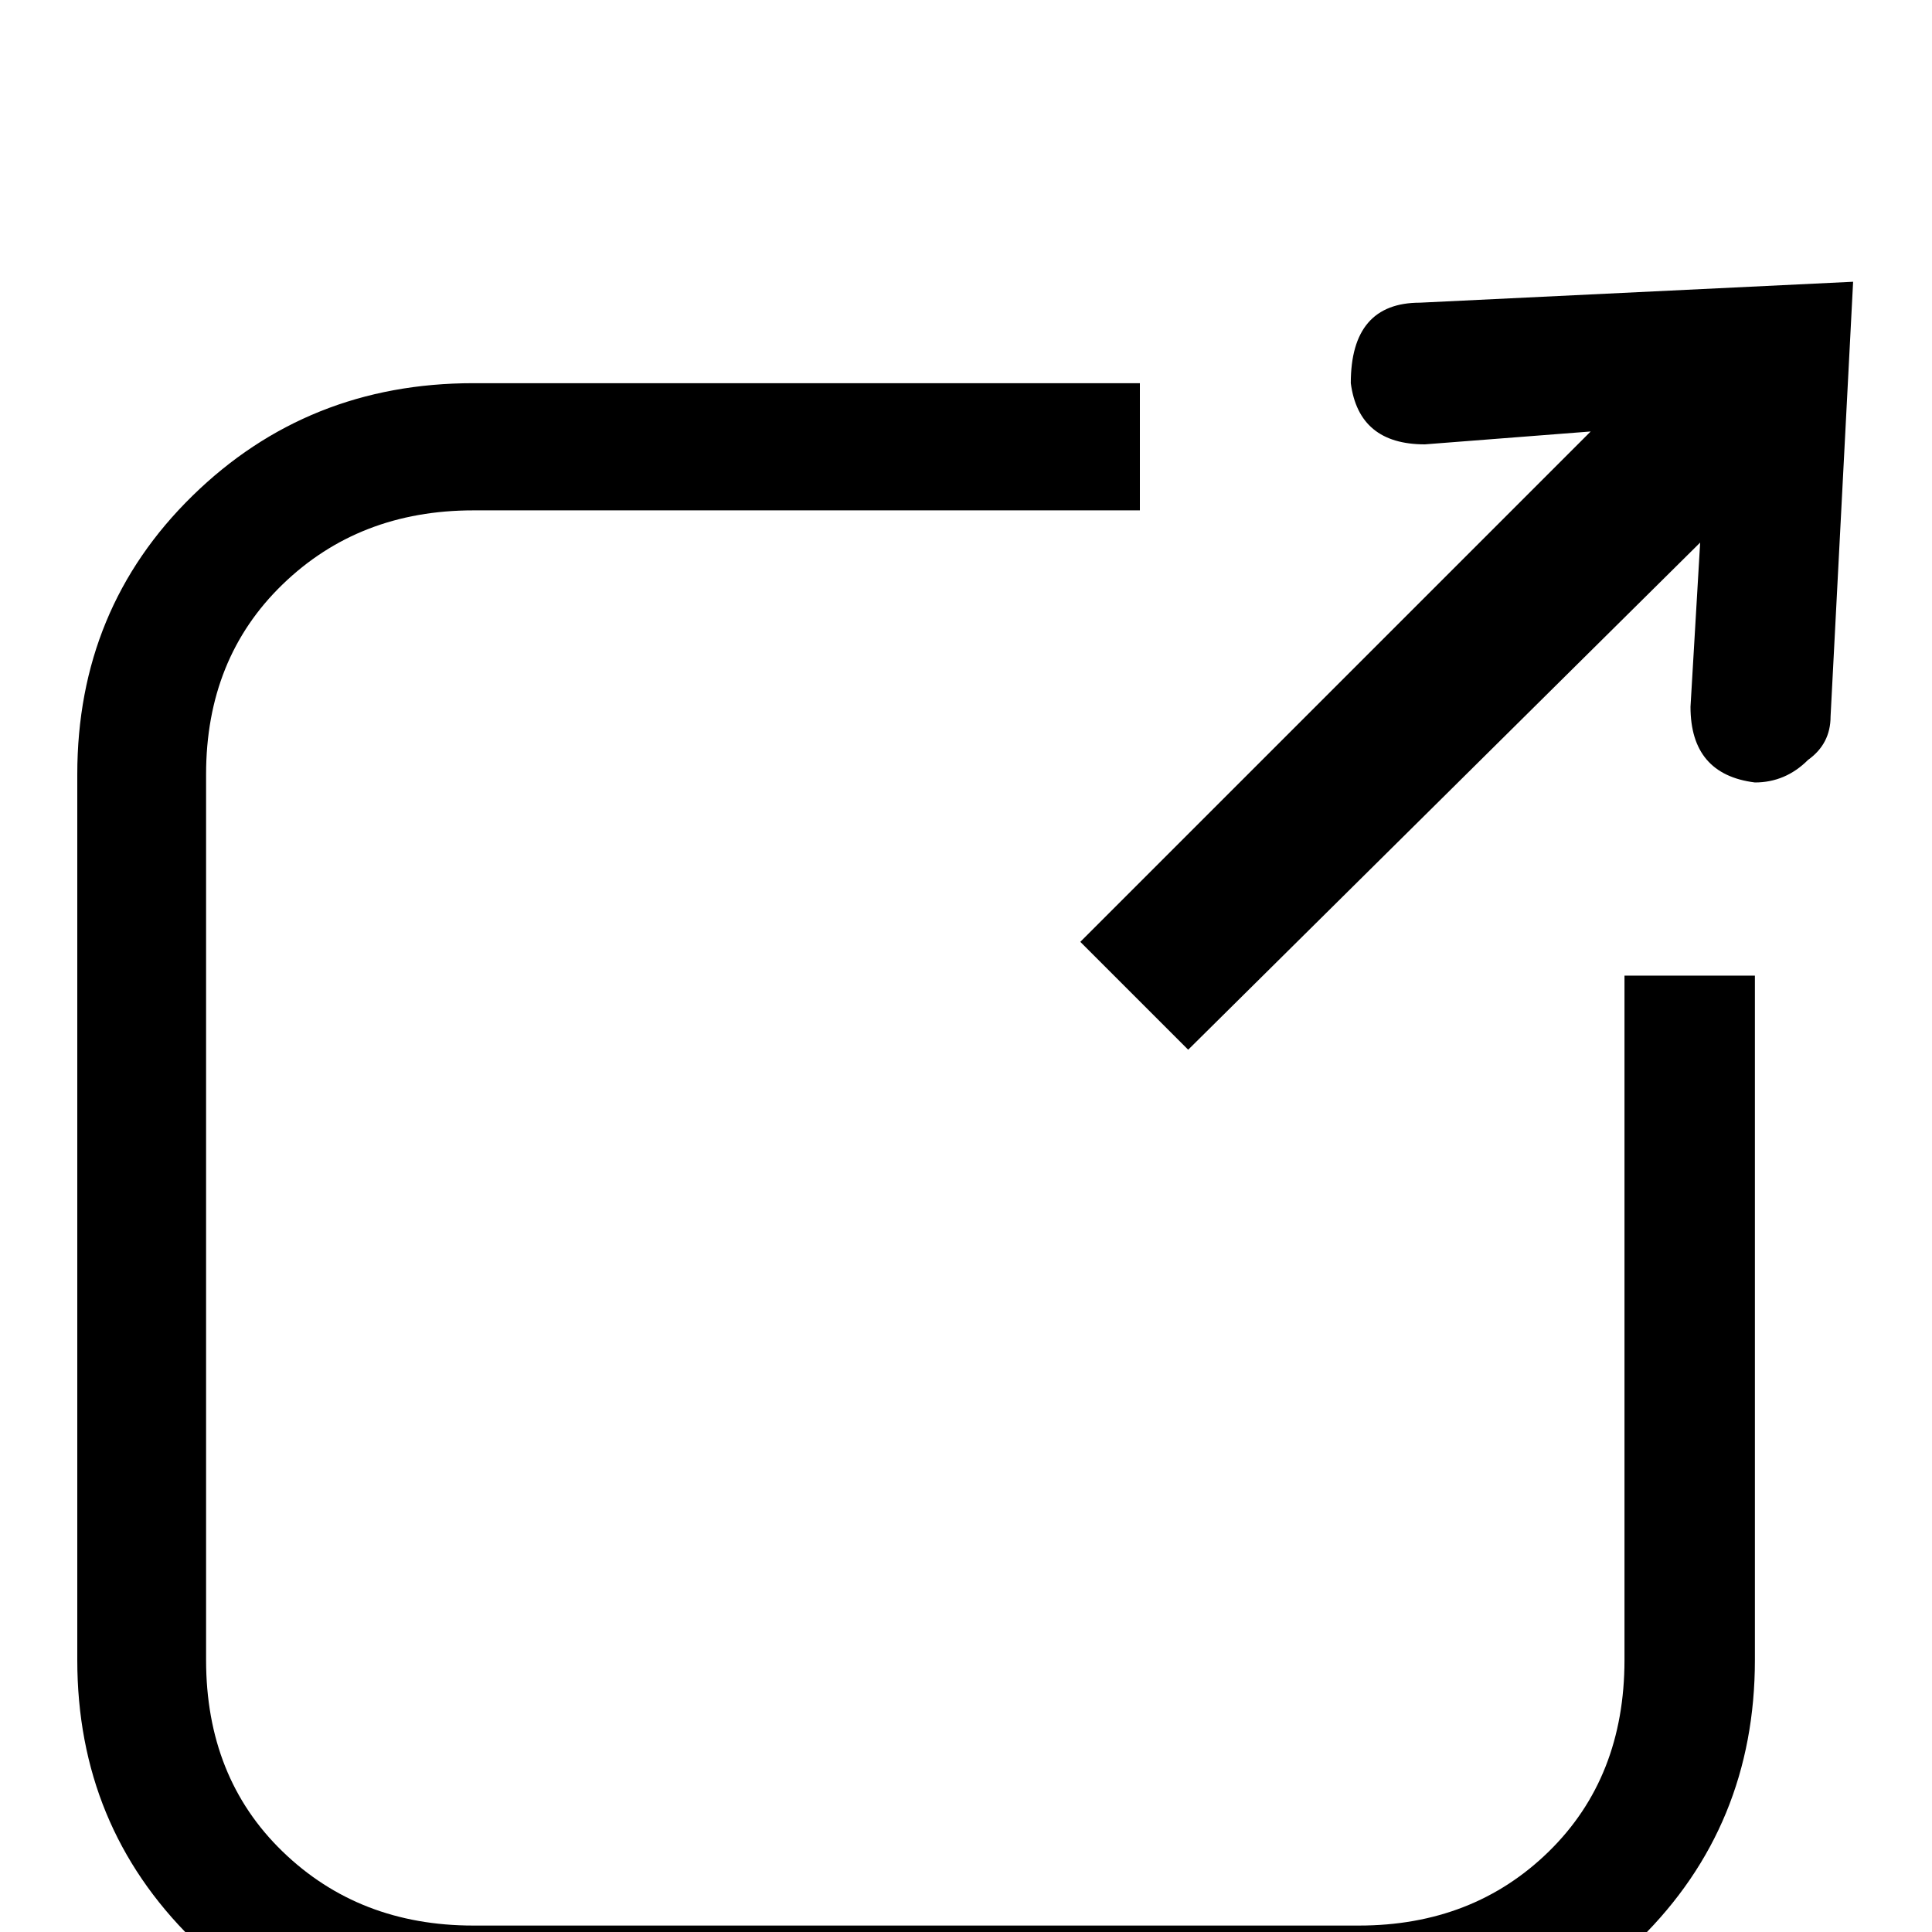 <?xml version="1.0" standalone="no"?>
<!DOCTYPE svg PUBLIC "-//W3C//DTD SVG 1.1//EN" "http://www.w3.org/Graphics/SVG/1.1/DTD/svg11.dtd" >
<svg xmlns="http://www.w3.org/2000/svg" xmlns:xlink="http://www.w3.org/1999/xlink" version="1.1" viewBox="0 -240 1200 1200">
  <g transform="matrix(1 0 0 -1 0 960)">
   <path fill="currentColor"
d="M844 -75h-550q-103 0 -174.5 70.5t-71.5 173.5v550q0 103 71.5 173t174.5 70h414v-79h-414q-71 0 -118.5 -46t-47.5 -118v-550q0 -73 47.5 -119t118.5 -46h550q71 0 118 46t47 119v425h81v-425q0 -103 -71.5 -173.5t-174.5 -70.5zM671 615l317 317l-103 -8q-41 0 -46 38
q0 50 43 50l269 13l-14 -270q0 -17 -14 -27q-14 -14 -33 -14q-40 5 -40 47l6 102l-318 -315z" />
  </g>

</svg>
